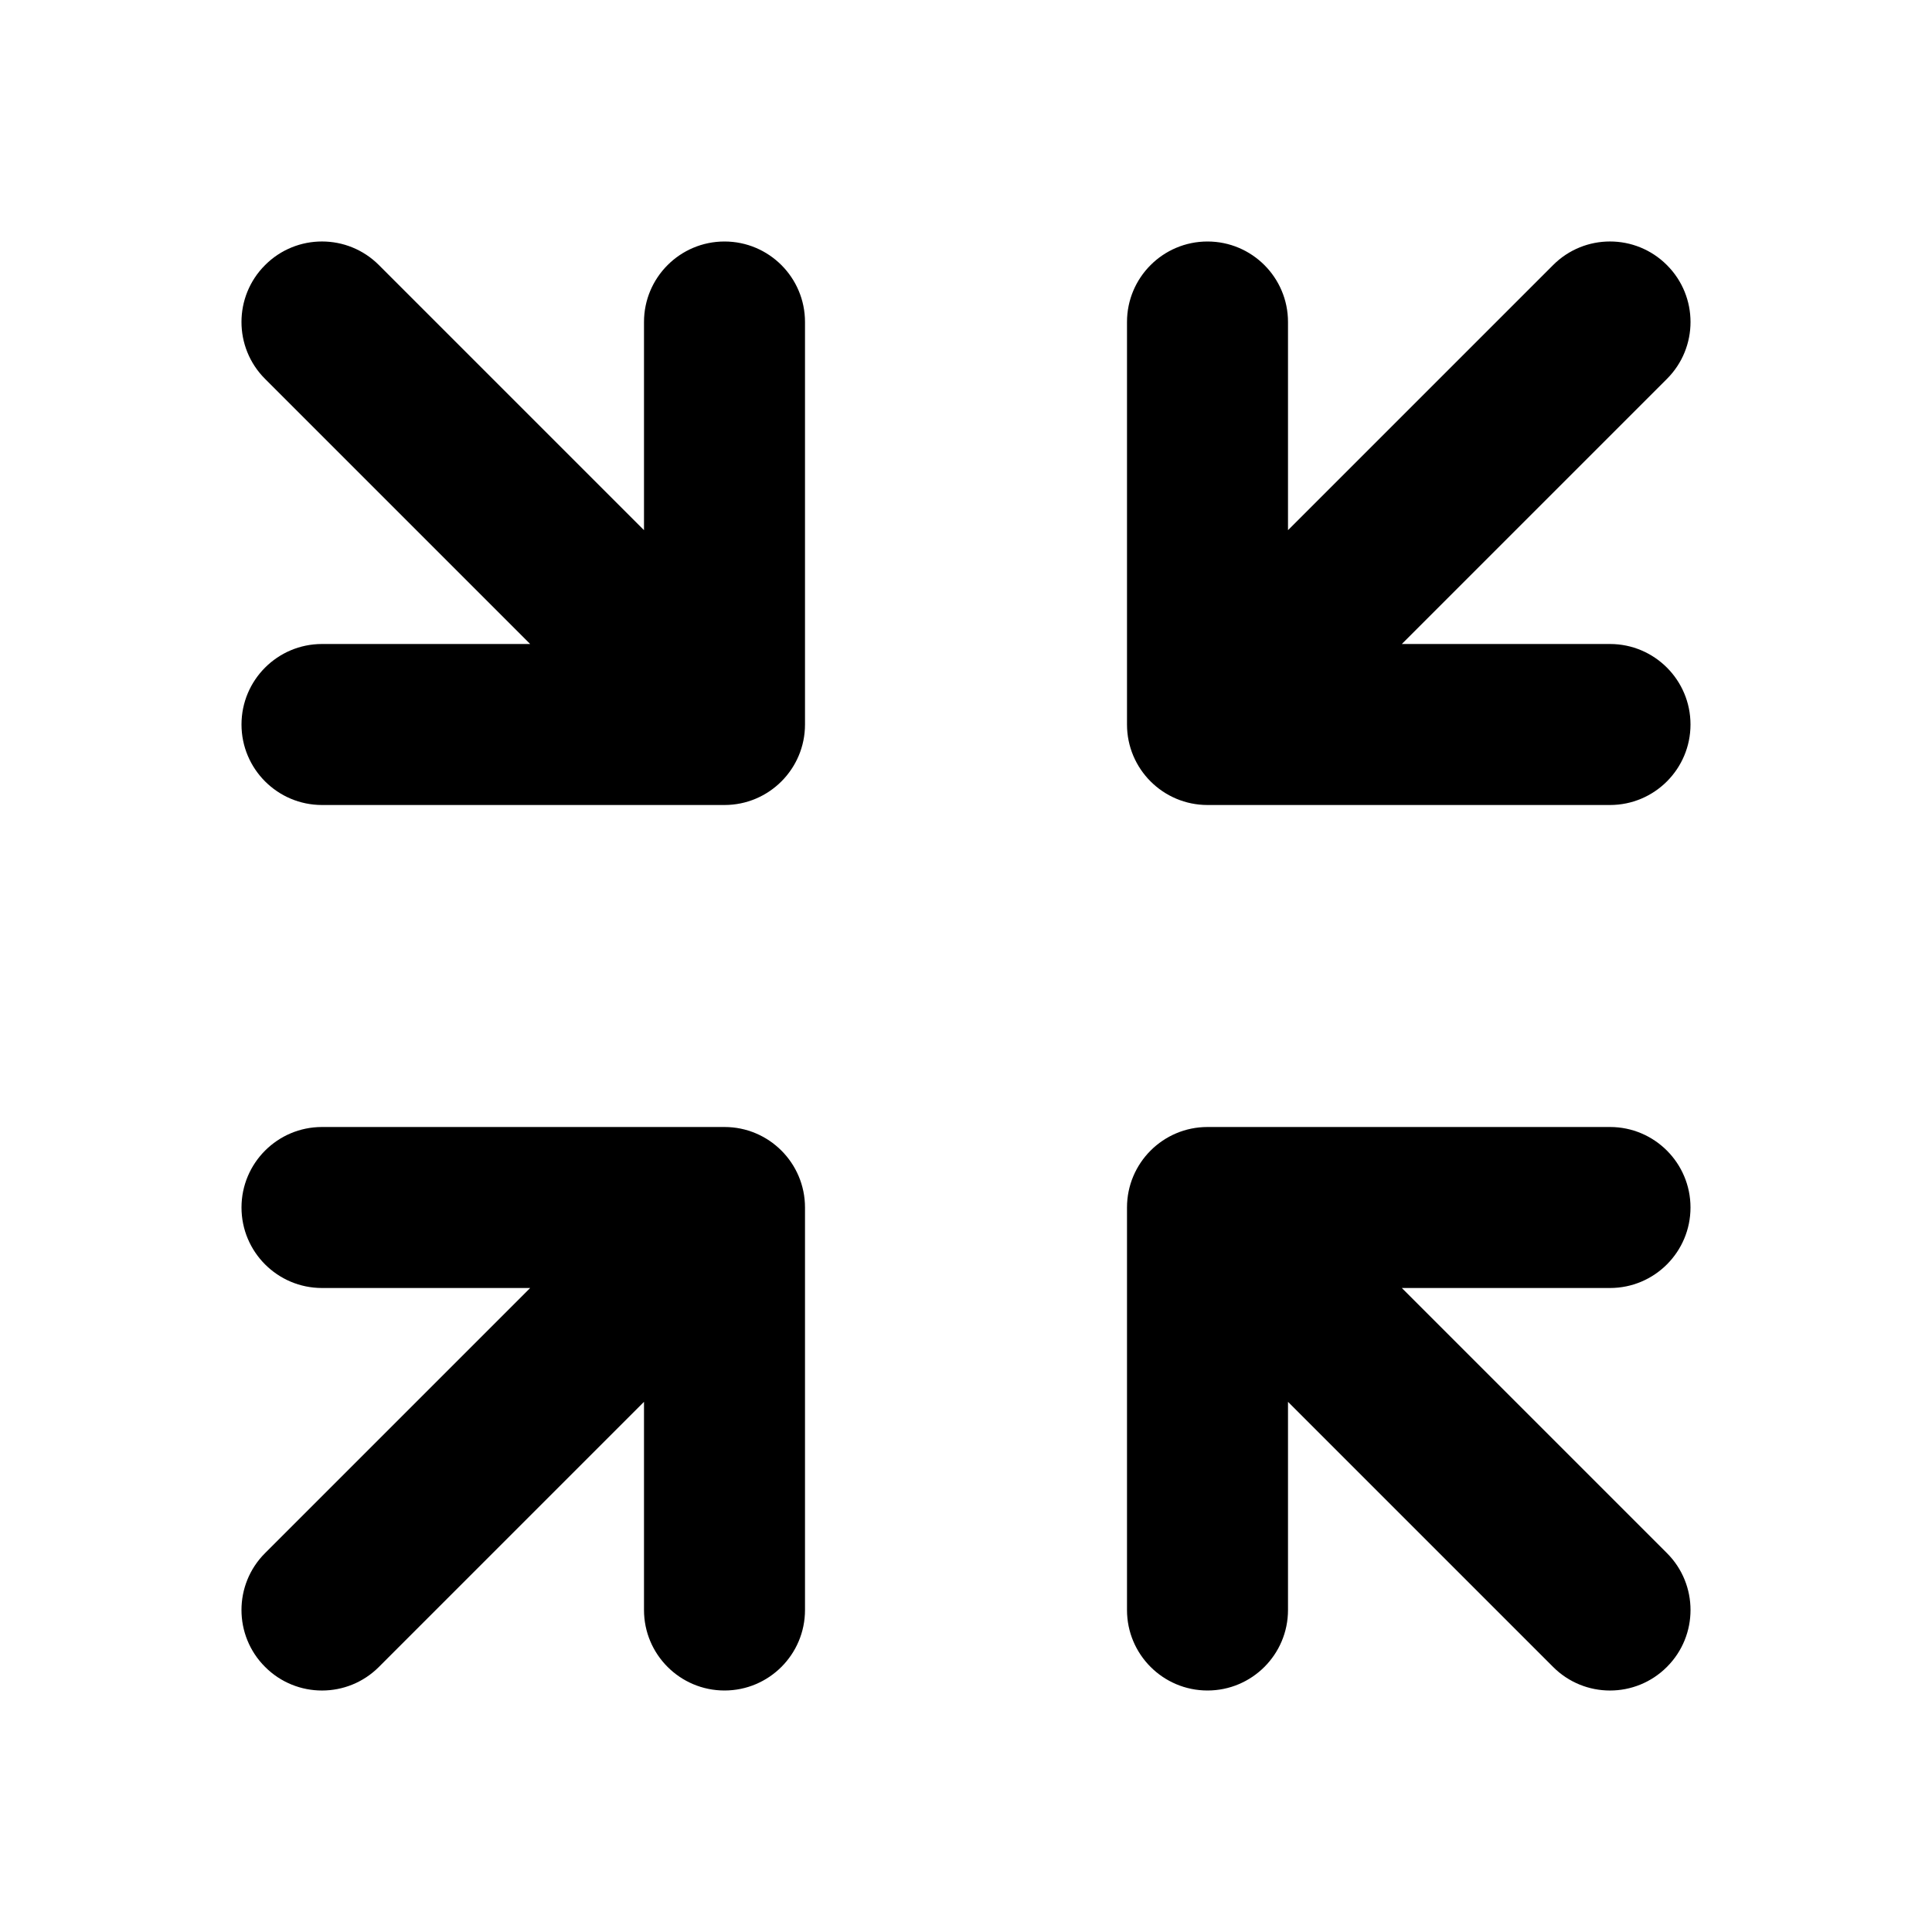 <svg width="24" height="24" viewBox="0 0 24 24" fill="none" xmlns="http://www.w3.org/2000/svg">
<path fill-rule="evenodd" clip-rule="evenodd" d="M3.293 3.293C3.683 2.902 4.317 2.902 4.707 3.293L8 6.586V4C8 3.448 8.448 3 9 3C9.552 3 10 3.448 10 4V9C10 9.552 9.552 10 9 10H4C3.448 10 3 9.552 3 9C3 8.448 3.448 8 4 8H6.586L3.293 4.707C2.902 4.317 2.902 3.683 3.293 3.293ZM19.293 3.293C19.683 2.902 20.317 2.902 20.707 3.293C21.098 3.683 21.098 4.317 20.707 4.707L17.414 8H20C20.552 8 21 8.448 21 9C21 9.552 20.552 10 20 10H15C14.448 10 14 9.552 14 9V4C14 3.448 14.448 3 15 3C15.552 3 16 3.448 16 4V6.586L19.293 3.293ZM4 14H9C9.552 14 10 14.448 10 15V20C10 20.552 9.552 21 9 21C8.448 21 8 20.552 8 20V17.414L4.707 20.707C4.317 21.098 3.683 21.098 3.293 20.707C2.902 20.317 2.902 19.683 3.293 19.293L6.586 16H4C3.448 16 3 15.552 3 15C3 14.448 3.448 14 4 14ZM14 15C14 14.448 14.448 14 15 14H20C20.552 14 21 14.448 21 15C21 15.552 20.552 16 20 16H17.414L20.707 19.293C21.098 19.683 21.098 20.317 20.707 20.707C20.317 21.098 19.683 21.098 19.293 20.707L16 17.414V20C16 20.552 15.552 21 15 21C14.448 21 14 20.552 14 20V15Z" fill="black"/>
</svg>

